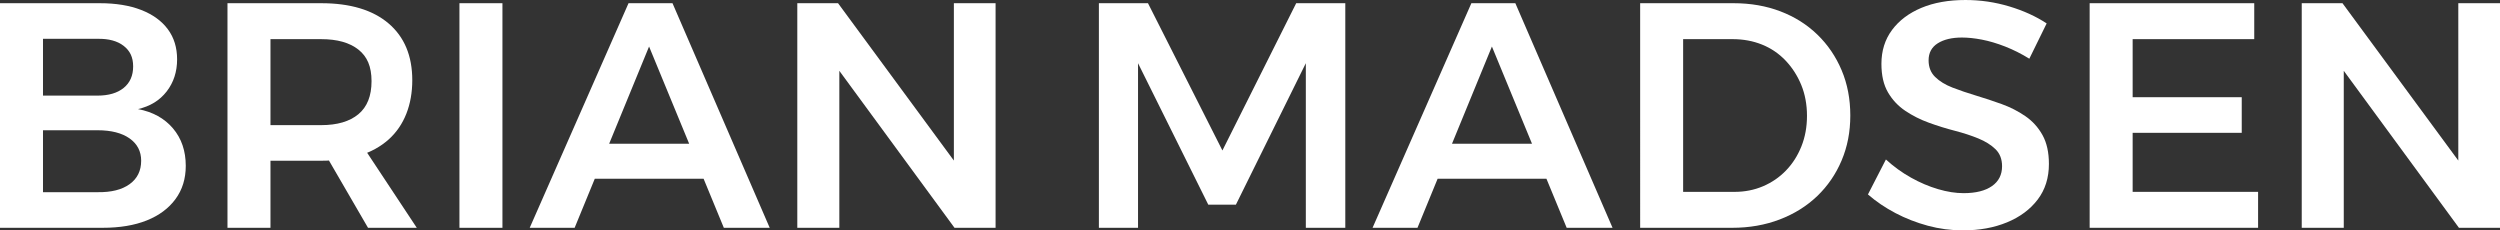 <?xml version="1.0" encoding="UTF-8"?>
<svg id="Layer_14" data-name="Layer 14" xmlns="http://www.w3.org/2000/svg" viewBox="0 0 2386.3 219.89">
  <rect x="0" y="0" width="2386.3" height="219.89" fill="#333333" stroke="none"/>
  <defs>
    <style>
      .cls-1 {
        fill: #fff;
      }
    </style>
  </defs>
  <path class="cls-1" d="m95.24,3.06c15.31,0,28.48,2.14,39.51,6.43,11.02,4.29,19.49,10.41,25.42,18.37,5.92,7.96,8.88,17.56,8.88,28.79,0,11.84-3.32,22.05-9.95,30.63-6.64,8.57-15.77,14.19-27.41,16.84,14.09,2.66,25.21,8.78,33.38,18.37,8.16,9.6,12.25,21.54,12.25,35.83,0,12.25-3.27,22.82-9.8,31.7-6.54,8.88-15.67,15.67-27.41,20.37-11.74,4.7-25.78,7.04-42.11,7.04H0V3.06h95.24Zm-2.14,88.2c10.61,0,18.93-2.45,24.96-7.35,6.02-4.9,9.03-11.74,9.03-20.52s-3.01-14.9-9.03-19.6c-6.02-4.69-14.35-6.94-24.96-6.74h-52.06v54.21h52.06Zm0,92.18c13.06.2,23.27-2.35,30.62-7.66,7.35-5.31,11.03-12.76,11.03-22.36,0-8.98-3.68-16.08-11.03-21.28s-17.56-7.81-30.62-7.81h-52.06v59.11h52.06Z"/>
  <path class="cls-1" d="m306.56,3.06c27.76,0,49.2,6.43,64.31,19.29,15.11,12.86,22.66,30.93,22.66,54.2s-7.55,43.18-22.66,56.66c-15.11,13.47-36.55,20.21-64.31,20.21h-48.39v64.01h-41.04V3.06h89.43Zm0,116.38c15.31,0,27.15-3.47,35.52-10.41,8.37-6.94,12.56-17.46,12.56-31.55s-4.19-23.53-12.56-30.16c-8.37-6.63-20.21-9.95-35.52-9.95h-48.39v82.08h48.39Zm-1.53,18.37h40.12l52.68,79.63h-46.55l-46.24-79.63Z"/>
  <path class="cls-1" d="m438.55,3.06h41.04v214.38h-41.04V3.06Z"/>
  <path class="cls-1" d="m599.95,3.06h41.96l92.79,214.38h-43.79l-71.36-173.03-71.05,173.03h-42.88L599.95,3.06Zm-45.02,134.14h127.71v33.38h-127.71v-33.38Z"/>
  <path class="cls-1" d="m761.04,3.06h38.89l121.28,164.76-10.72,3.68V3.06h39.81v214.38h-39.2l-120.66-164.46,10.72-3.67v168.13h-40.12V3.06Z"/>
  <path class="cls-1" d="m1048.91,3.06h46.86l71.05,140.57L1237.25,3.06h46.86v214.38h-37.67V60.33l-66.76,135.06h-26.34l-67.07-135.06v157.11h-37.36V3.06Z"/>
  <path class="cls-1" d="m1404.46,3.06h41.96l92.79,214.38h-43.79l-71.36-173.03-71.05,173.03h-42.88L1404.46,3.06Zm-45.02,134.14h127.71v33.38h-127.71v-33.38Z"/>
  <path class="cls-1" d="m1654.67,3.06c16.33,0,31.29,2.6,44.87,7.81,13.58,5.21,25.31,12.61,35.22,22.2,9.9,9.6,17.61,20.93,23.12,33.99,5.51,13.07,8.27,27.46,8.27,43.18s-2.76,29.81-8.27,42.87c-5.51,13.07-13.27,24.4-23.27,34-10.01,9.6-21.95,17.05-35.83,22.36-13.89,5.31-28.99,7.96-45.33,7.96h-87.89V3.06h89.12Zm.92,180.08c9.8,0,18.88-1.79,27.26-5.36,8.37-3.57,15.67-8.57,21.89-15.01,6.23-6.43,11.13-14.09,14.7-22.97s5.36-18.63,5.36-29.25-1.84-20.67-5.51-29.55c-3.67-8.88-8.68-16.64-15.01-23.27-6.33-6.63-13.78-11.69-22.36-15.16-8.58-3.47-17.97-5.21-28.18-5.21h-47.16v145.78h49Z"/>
  <path class="cls-1" d="m1937.04,56.04c-7.56-4.69-15.27-8.57-23.12-11.64-7.86-3.06-15.26-5.25-22.2-6.58-6.94-1.33-13.27-1.99-18.99-1.99-9.6,0-17.3,1.84-23.12,5.51-5.82,3.67-8.73,9.09-8.73,16.23,0,6.54,2.09,11.84,6.28,15.92,4.18,4.09,9.7,7.46,16.54,10.11,6.84,2.65,14.34,5.21,22.51,7.66,8.17,2.45,16.33,5.16,24.5,8.11,8.17,2.96,15.67,6.79,22.51,11.49,6.84,4.7,12.3,10.72,16.39,18.07,4.08,7.35,6.12,16.54,6.12,27.56,0,13.27-3.57,24.61-10.72,34-7.15,9.39-16.9,16.64-29.25,21.74-12.36,5.11-26.39,7.66-42.11,7.66-11.44,0-22.61-1.48-33.54-4.44-10.92-2.96-21.24-6.99-30.93-12.09-9.7-5.1-18.43-11.02-26.19-17.76l17.15-33.38c7.35,6.74,15.31,12.51,23.89,17.3,8.57,4.8,17.2,8.47,25.88,11.02,8.68,2.56,16.79,3.83,24.35,3.83,11.64,0,20.67-2.25,27.1-6.74,6.43-4.49,9.65-10.82,9.65-18.99,0-6.74-2.1-12.14-6.28-16.23-4.19-4.08-9.65-7.5-16.39-10.26s-14.24-5.21-22.51-7.35c-8.27-2.14-16.49-4.69-24.65-7.66-8.17-2.96-15.67-6.74-22.51-11.33-6.84-4.59-12.36-10.46-16.54-17.61-4.19-7.15-6.28-16.23-6.28-27.26,0-12.45,3.37-23.22,10.11-32.31,6.74-9.08,16.08-16.12,28.02-21.13,11.94-5,25.98-7.5,42.11-7.5,14.29,0,28.22,2.04,41.8,6.12,13.57,4.08,25.47,9.49,35.68,16.23l-16.54,33.69Z"/>
  <path class="cls-1" d="m1994.61,3.06h157.11v34.3h-116.07v55.43h104.13v33.99h-104.13v56.35h119.74v34.3h-160.78V3.06Z"/>
  <path class="cls-1" d="m2197.04,3.06h38.9l121.28,164.76-10.72,3.68V3.06h39.81v214.38h-39.2l-120.66-164.46,10.72-3.67v168.13h-40.12V3.06Z"/>
</svg>